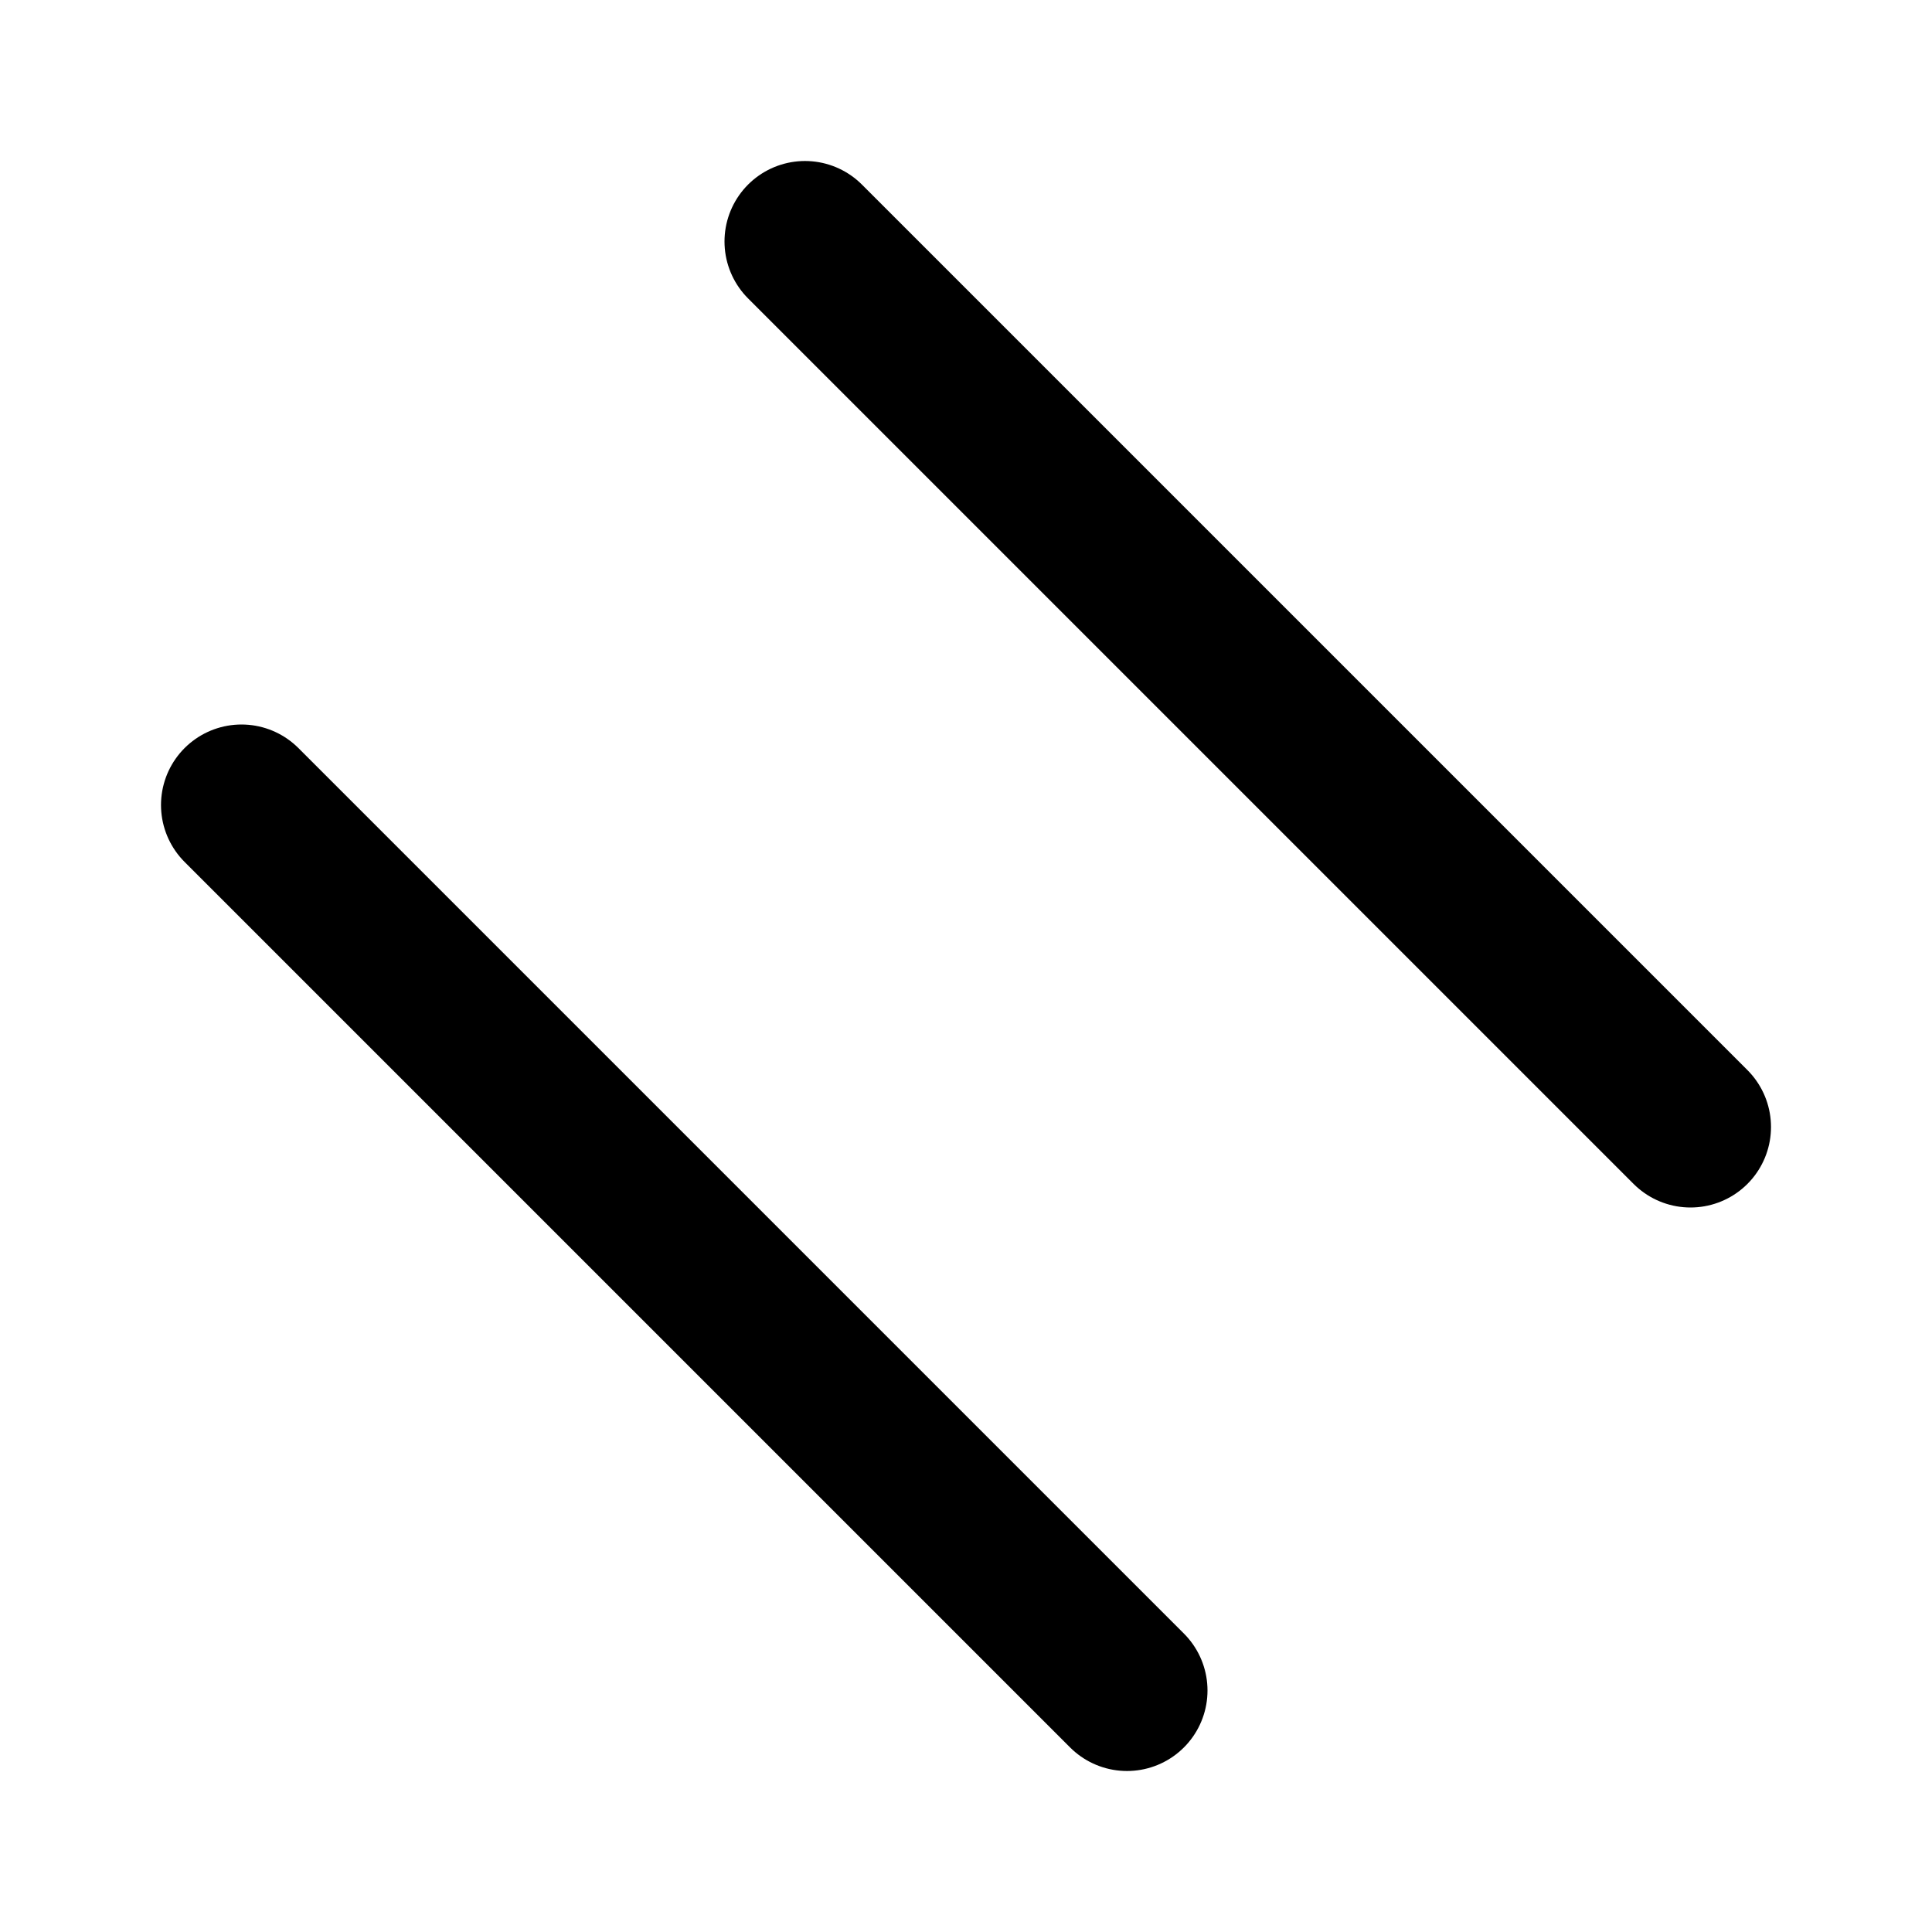 <?xml version="1.0" encoding="UTF-8"?>
<svg id="svg12" class="icon icon-tabler icon-tabler-arrows-double-se-nw" width="24" height="24" fill="none" stroke="currentColor" stroke-linecap="round" stroke-linejoin="round" stroke-width="2" version="1.1" viewBox="0 0 24 24" xmlns="http://www.w3.org/2000/svg">
 <path id="path2" d="M0 0h24v24H0z" fill="none" stroke="none"/>
 <line id="line4" x1="3" x2="14" y1="10" y2="21"/>
 <path id="path10" d="m21 14-11-11"/>
</svg>
